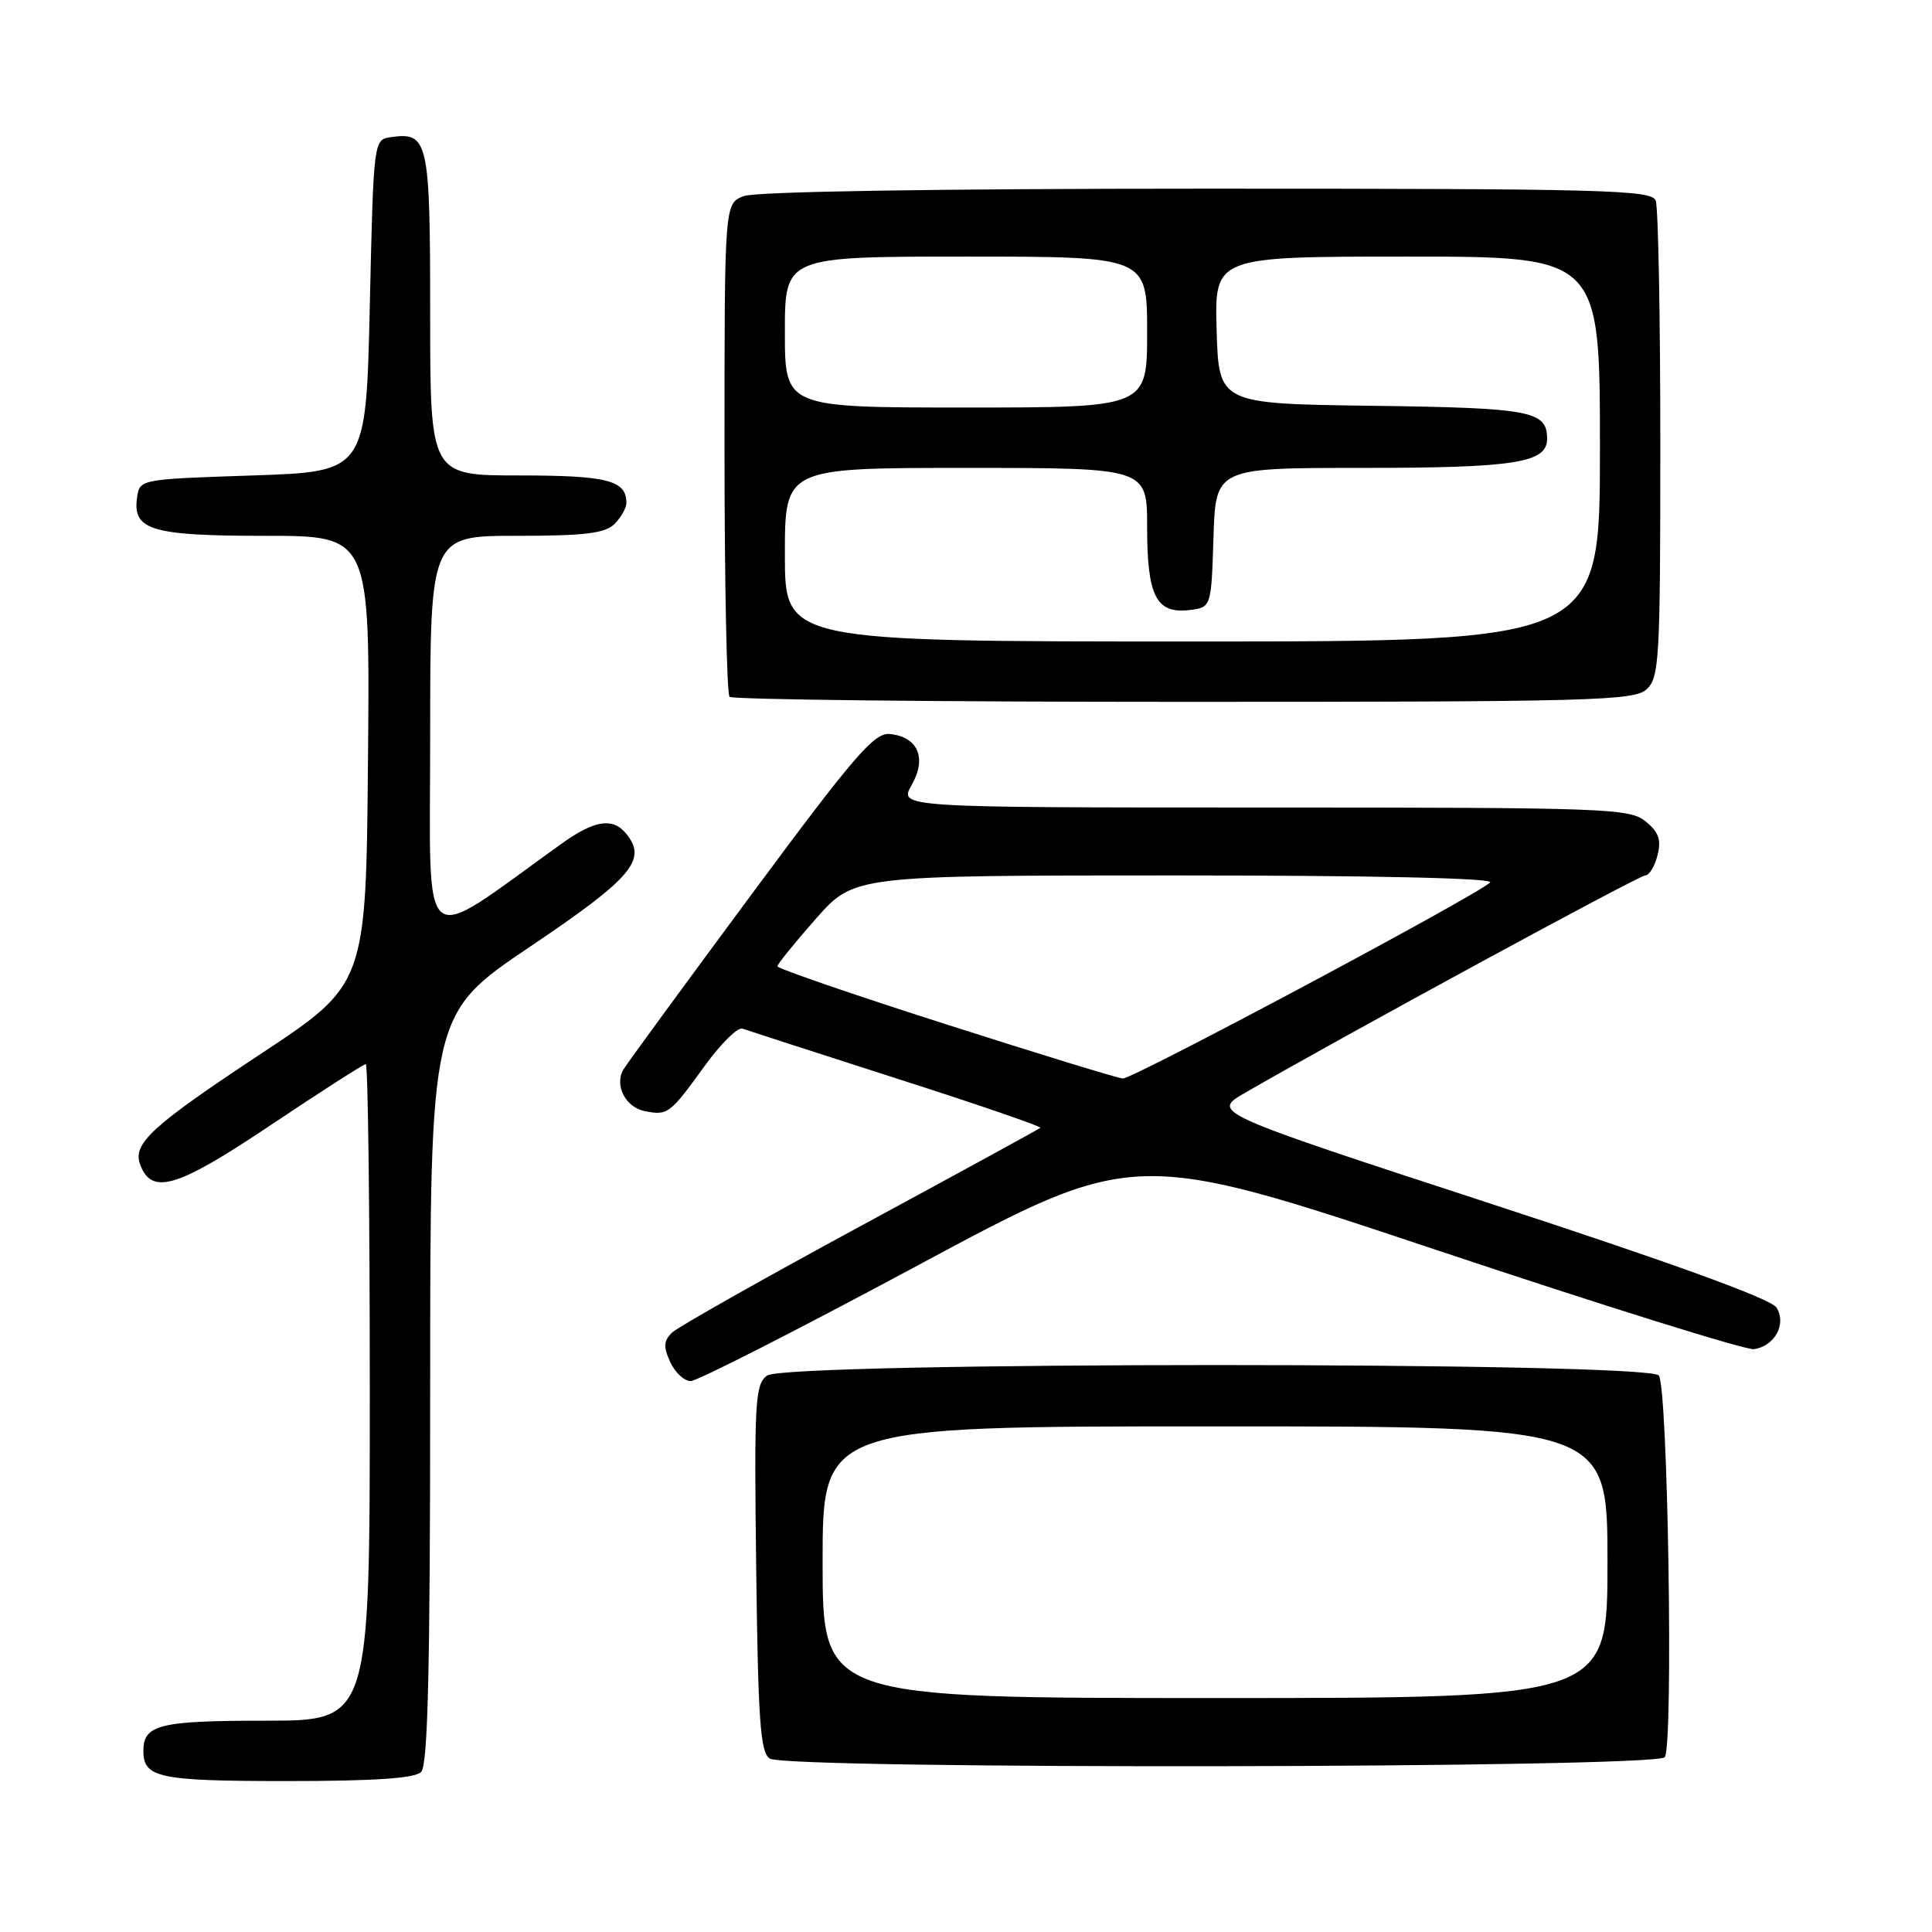 <?xml version="1.0" encoding="UTF-8" standalone="no"?>
<!DOCTYPE svg PUBLIC "-//W3C//DTD SVG 1.1//EN" "http://www.w3.org/Graphics/SVG/1.1/DTD/svg11.dtd" >
<svg xmlns="http://www.w3.org/2000/svg" xmlns:xlink="http://www.w3.org/1999/xlink" version="1.1" viewBox="0 0 256 256">
 <g >
 <path fill="currentColor"
d=" M 55.80 234.80 C 56.70 233.90 57.00 221.24 57.00 183.98 C 57.00 134.35 57.00 134.35 70.25 125.43 C 83.79 116.31 85.82 113.90 82.95 110.44 C 81.17 108.29 78.75 108.68 74.40 111.80 C 55.22 125.55 57.00 127.00 57.00 97.59 C 57.00 71.00 57.00 71.00 68.43 71.00 C 77.48 71.00 80.18 70.67 81.43 69.43 C 82.29 68.56 83.00 67.30 83.00 66.63 C 83.00 63.65 80.48 63.00 68.80 63.00 C 57.00 63.00 57.00 63.00 57.00 41.62 C 57.00 18.62 56.75 17.47 51.81 18.17 C 49.50 18.50 49.50 18.50 49.00 40.50 C 48.50 62.50 48.50 62.50 33.50 63.00 C 18.51 63.50 18.50 63.50 18.16 65.94 C 17.55 70.25 20.06 71.00 35.21 71.00 C 49.03 71.00 49.03 71.00 48.76 100.71 C 48.50 130.43 48.50 130.43 34.50 139.68 C 20.00 149.27 17.51 151.56 18.59 154.36 C 20.14 158.41 23.49 157.38 35.87 149.08 C 42.51 144.64 48.18 141.00 48.47 141.00 C 48.76 141.00 49.00 160.57 49.00 184.50 C 49.00 228.00 49.00 228.00 35.20 228.00 C 21.13 228.00 19.00 228.52 19.00 232.00 C 19.00 235.57 21.03 236.00 38.00 236.00 C 49.58 236.00 54.96 235.64 55.80 234.80 Z  M 220.60 232.83 C 221.75 230.98 221.00 183.71 219.80 182.26 C 218.26 180.41 104.17 180.42 101.64 182.27 C 100.05 183.44 99.92 185.69 100.20 207.81 C 100.45 228.06 100.75 232.23 102.00 233.02 C 104.33 234.49 219.69 234.31 220.60 232.83 Z  M 121.69 167.63 C 150.30 152.26 150.30 152.26 190.40 165.65 C 212.46 173.02 231.35 178.92 232.40 178.77 C 235.17 178.38 236.76 175.43 235.39 173.25 C 234.66 172.11 221.66 167.38 197.39 159.45 C 160.50 147.39 160.50 147.39 165.00 144.79 C 177.68 137.45 217.16 116.00 218.00 116.00 C 218.53 116.00 219.26 114.80 219.63 113.33 C 220.15 111.27 219.79 110.25 218.04 108.83 C 215.92 107.11 212.80 107.00 167.44 107.00 C 119.09 107.00 119.09 107.00 120.80 104.02 C 122.84 100.44 121.64 97.63 117.90 97.26 C 115.84 97.05 113.20 100.12 99.40 118.76 C 90.54 130.72 82.97 141.07 82.58 141.76 C 81.40 143.86 82.92 146.75 85.47 147.24 C 88.50 147.82 88.76 147.62 93.41 141.19 C 95.53 138.27 97.76 136.07 98.38 136.30 C 98.99 136.52 108.21 139.50 118.85 142.92 C 129.50 146.33 138.05 149.27 137.85 149.44 C 137.66 149.62 126.93 155.48 114.00 162.48 C 101.07 169.48 89.86 175.82 89.07 176.56 C 87.93 177.65 87.88 178.44 88.80 180.46 C 89.44 181.86 90.66 183.00 91.52 183.00 C 92.38 183.00 105.96 176.08 121.69 167.63 Z  M 218.17 91.35 C 219.87 89.81 220.00 87.46 220.00 58.93 C 220.00 42.01 219.73 27.45 219.39 26.58 C 218.85 25.16 212.68 25.00 159.96 25.00 C 124.15 25.00 100.13 25.38 98.57 25.98 C 96.00 26.95 96.00 26.95 96.00 59.31 C 96.00 77.11 96.30 91.97 96.67 92.33 C 97.03 92.70 124.11 93.00 156.84 93.00 C 210.80 93.00 216.51 92.85 218.17 91.35 Z  M 109.00 207.00 C 109.00 189.00 109.00 189.00 161.00 189.00 C 213.00 189.00 213.00 189.00 213.00 207.00 C 213.00 225.00 213.00 225.00 161.00 225.00 C 109.00 225.00 109.00 225.00 109.00 207.00 Z  M 125.25 135.69 C 113.01 131.78 103.01 128.33 103.01 128.04 C 103.02 127.74 105.31 124.91 108.10 121.75 C 113.17 116.00 113.17 116.00 155.78 116.00 C 182.06 116.00 198.04 116.36 197.45 116.93 C 195.69 118.65 150.06 143.00 148.77 142.91 C 148.07 142.85 137.49 139.61 125.25 135.69 Z  M 104.00 73.50 C 104.00 62.00 104.00 62.00 128.00 62.00 C 152.00 62.00 152.00 62.00 152.00 69.81 C 152.00 78.97 153.19 81.33 157.55 80.84 C 160.50 80.50 160.50 80.50 160.79 71.25 C 161.08 62.00 161.08 62.00 180.47 62.00 C 200.76 62.00 205.00 61.33 205.00 58.15 C 205.00 54.45 202.90 54.05 181.92 53.77 C 161.50 53.50 161.50 53.50 161.21 43.75 C 160.93 34.00 160.93 34.00 186.46 34.00 C 212.00 34.00 212.00 34.00 212.00 59.50 C 212.00 85.00 212.00 85.00 158.00 85.00 C 104.00 85.00 104.00 85.00 104.00 73.50 Z  M 104.00 44.00 C 104.00 34.00 104.00 34.00 128.00 34.00 C 152.00 34.00 152.00 34.00 152.00 44.00 C 152.00 54.00 152.00 54.00 128.00 54.00 C 104.00 54.00 104.00 54.00 104.00 44.00 Z "/>
</g>
</svg>